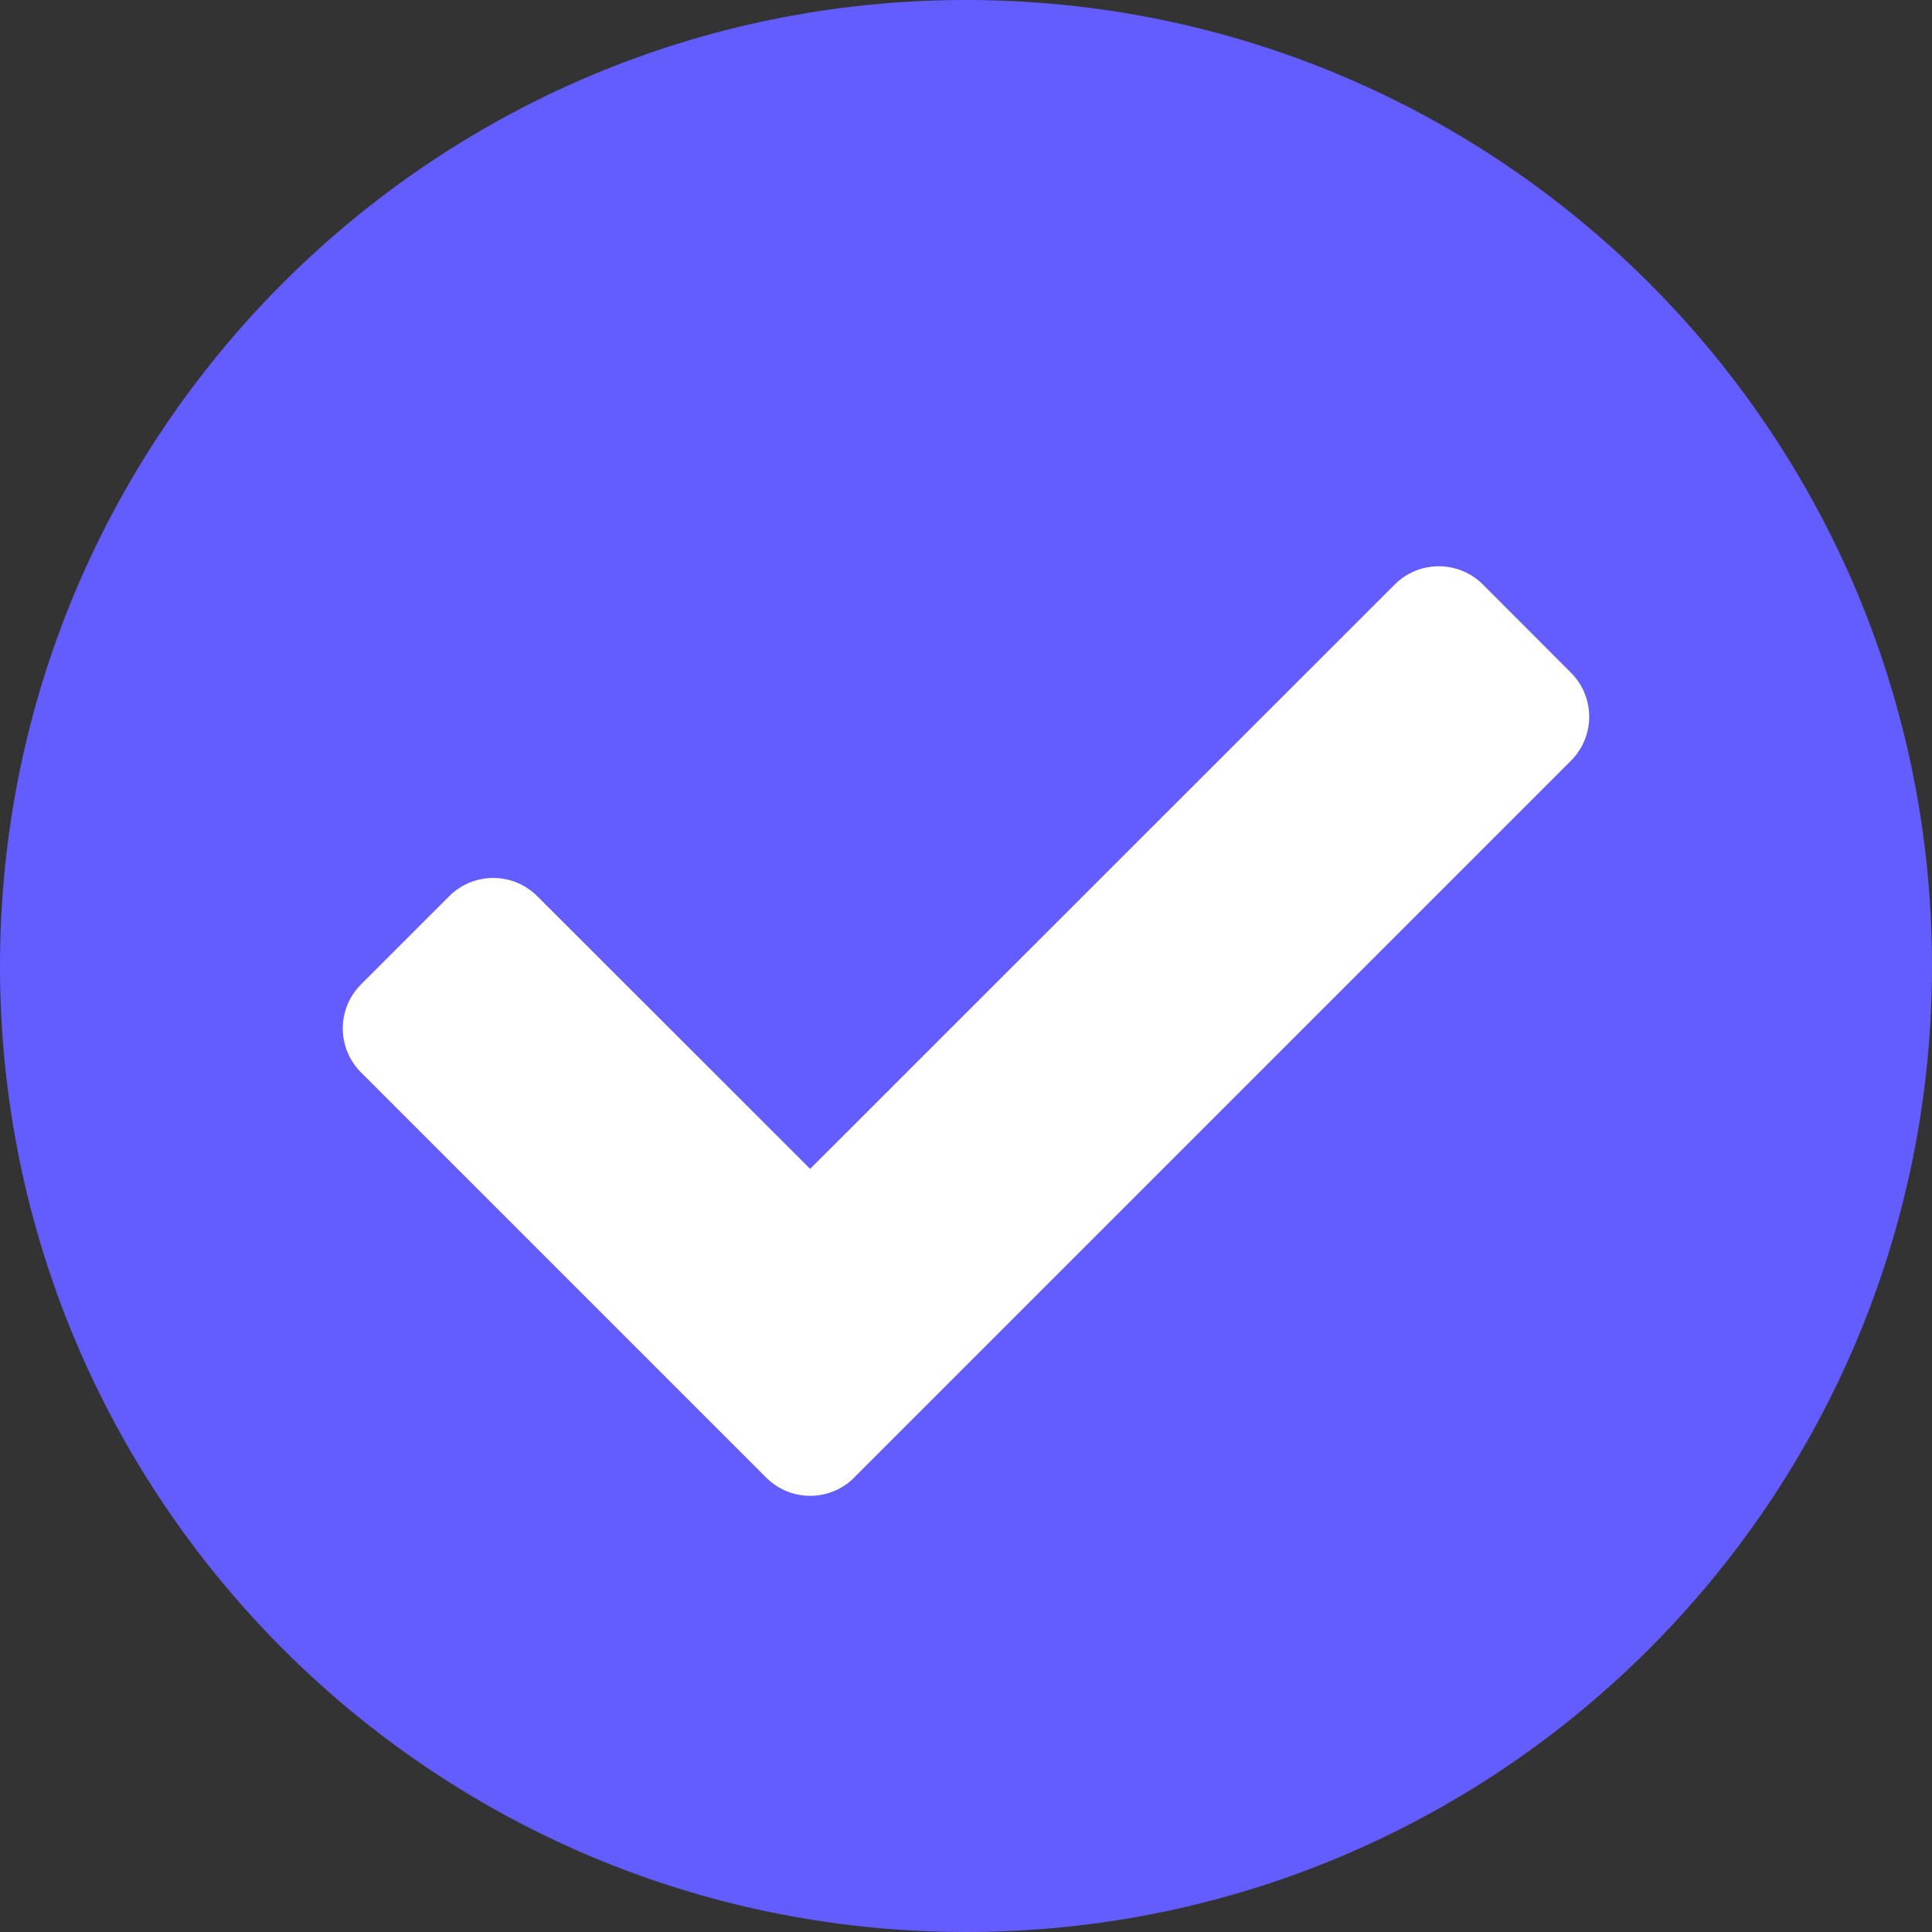 <svg xmlns="http://www.w3.org/2000/svg" width="18" height="18" viewBox="0 0 18 18">
    <rect x="0" y="0" width="18" height="18" fill="#333333" stroke="none"/>
    <g fill="none" fill-rule="evenodd">
        <g>
            <g>
                <g>
                    <g>
                        <g>
                            <path fill="#635CFF" d="M18 9c0 4.97-4.03 9-9 9s-9-4.03-9-9 4.03-9 9-9 9 4.03 9 9z" transform="translate(-1114 -5184) translate(180 4777) translate(540) translate(4 373) translate(390 34)"/>
                            <path fill="#FFF" d="M7.959 13.765l6.677-6.677c.227-.227.227-.594 0-.821l-.82-.821c-.227-.227-.595-.227-.822 0L7.548 10.89 5.006 8.35c-.227-.227-.594-.227-.821 0l-.821.821c-.227.227-.227.594 0 .821l3.774 3.774c.227.227.594.227.821 0z" transform="translate(-1114 -5184) translate(180 4777) translate(540) translate(4 373) translate(390 34)"/>
                        </g>
                    </g>
                </g>
            </g>
        </g>
    </g>
</svg>
